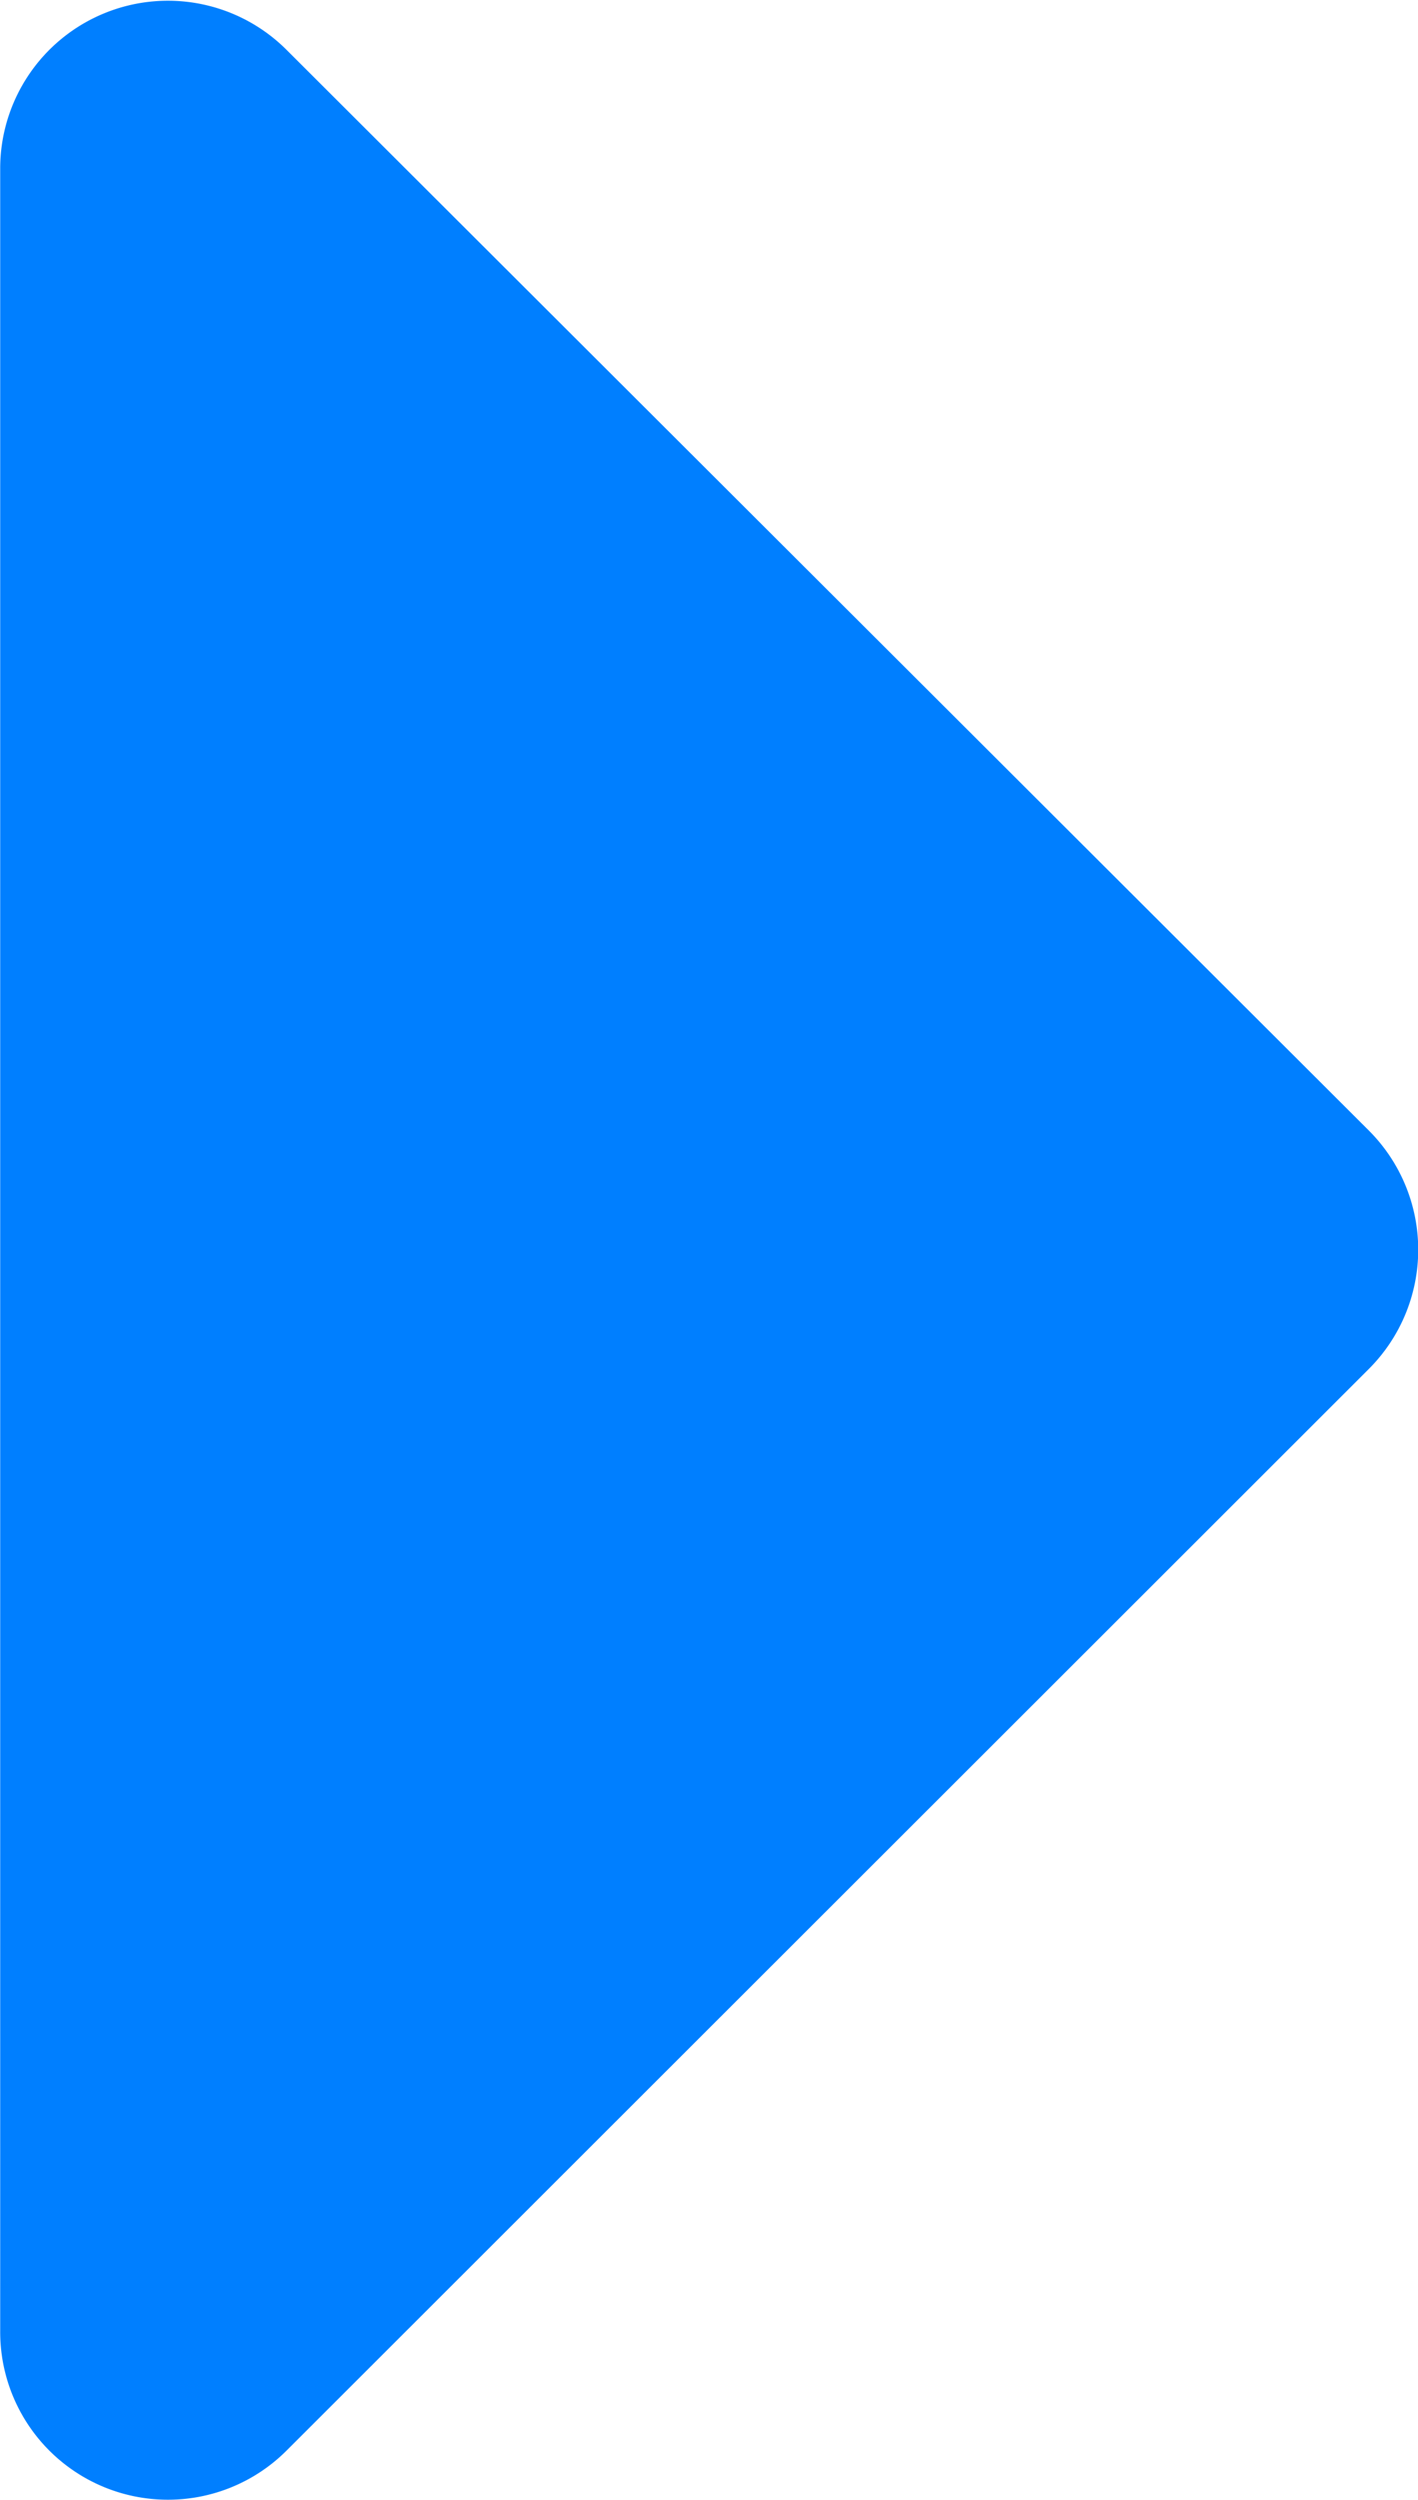 <svg xmlns="http://www.w3.org/2000/svg" width="7.219" height="12.725" viewBox="0 0 7.219 12.725">
    <path d="M.856 0h11.013a.854.854 0 0 1 .6 1.46l-5.5 5.509a.858.858 0 0 1-1.211 0L.253 1.46A.854.854 0 0 1 .856 0z" transform="rotate(-90 6.363 6.362)" style="fill:#007fff"/>
</svg>
